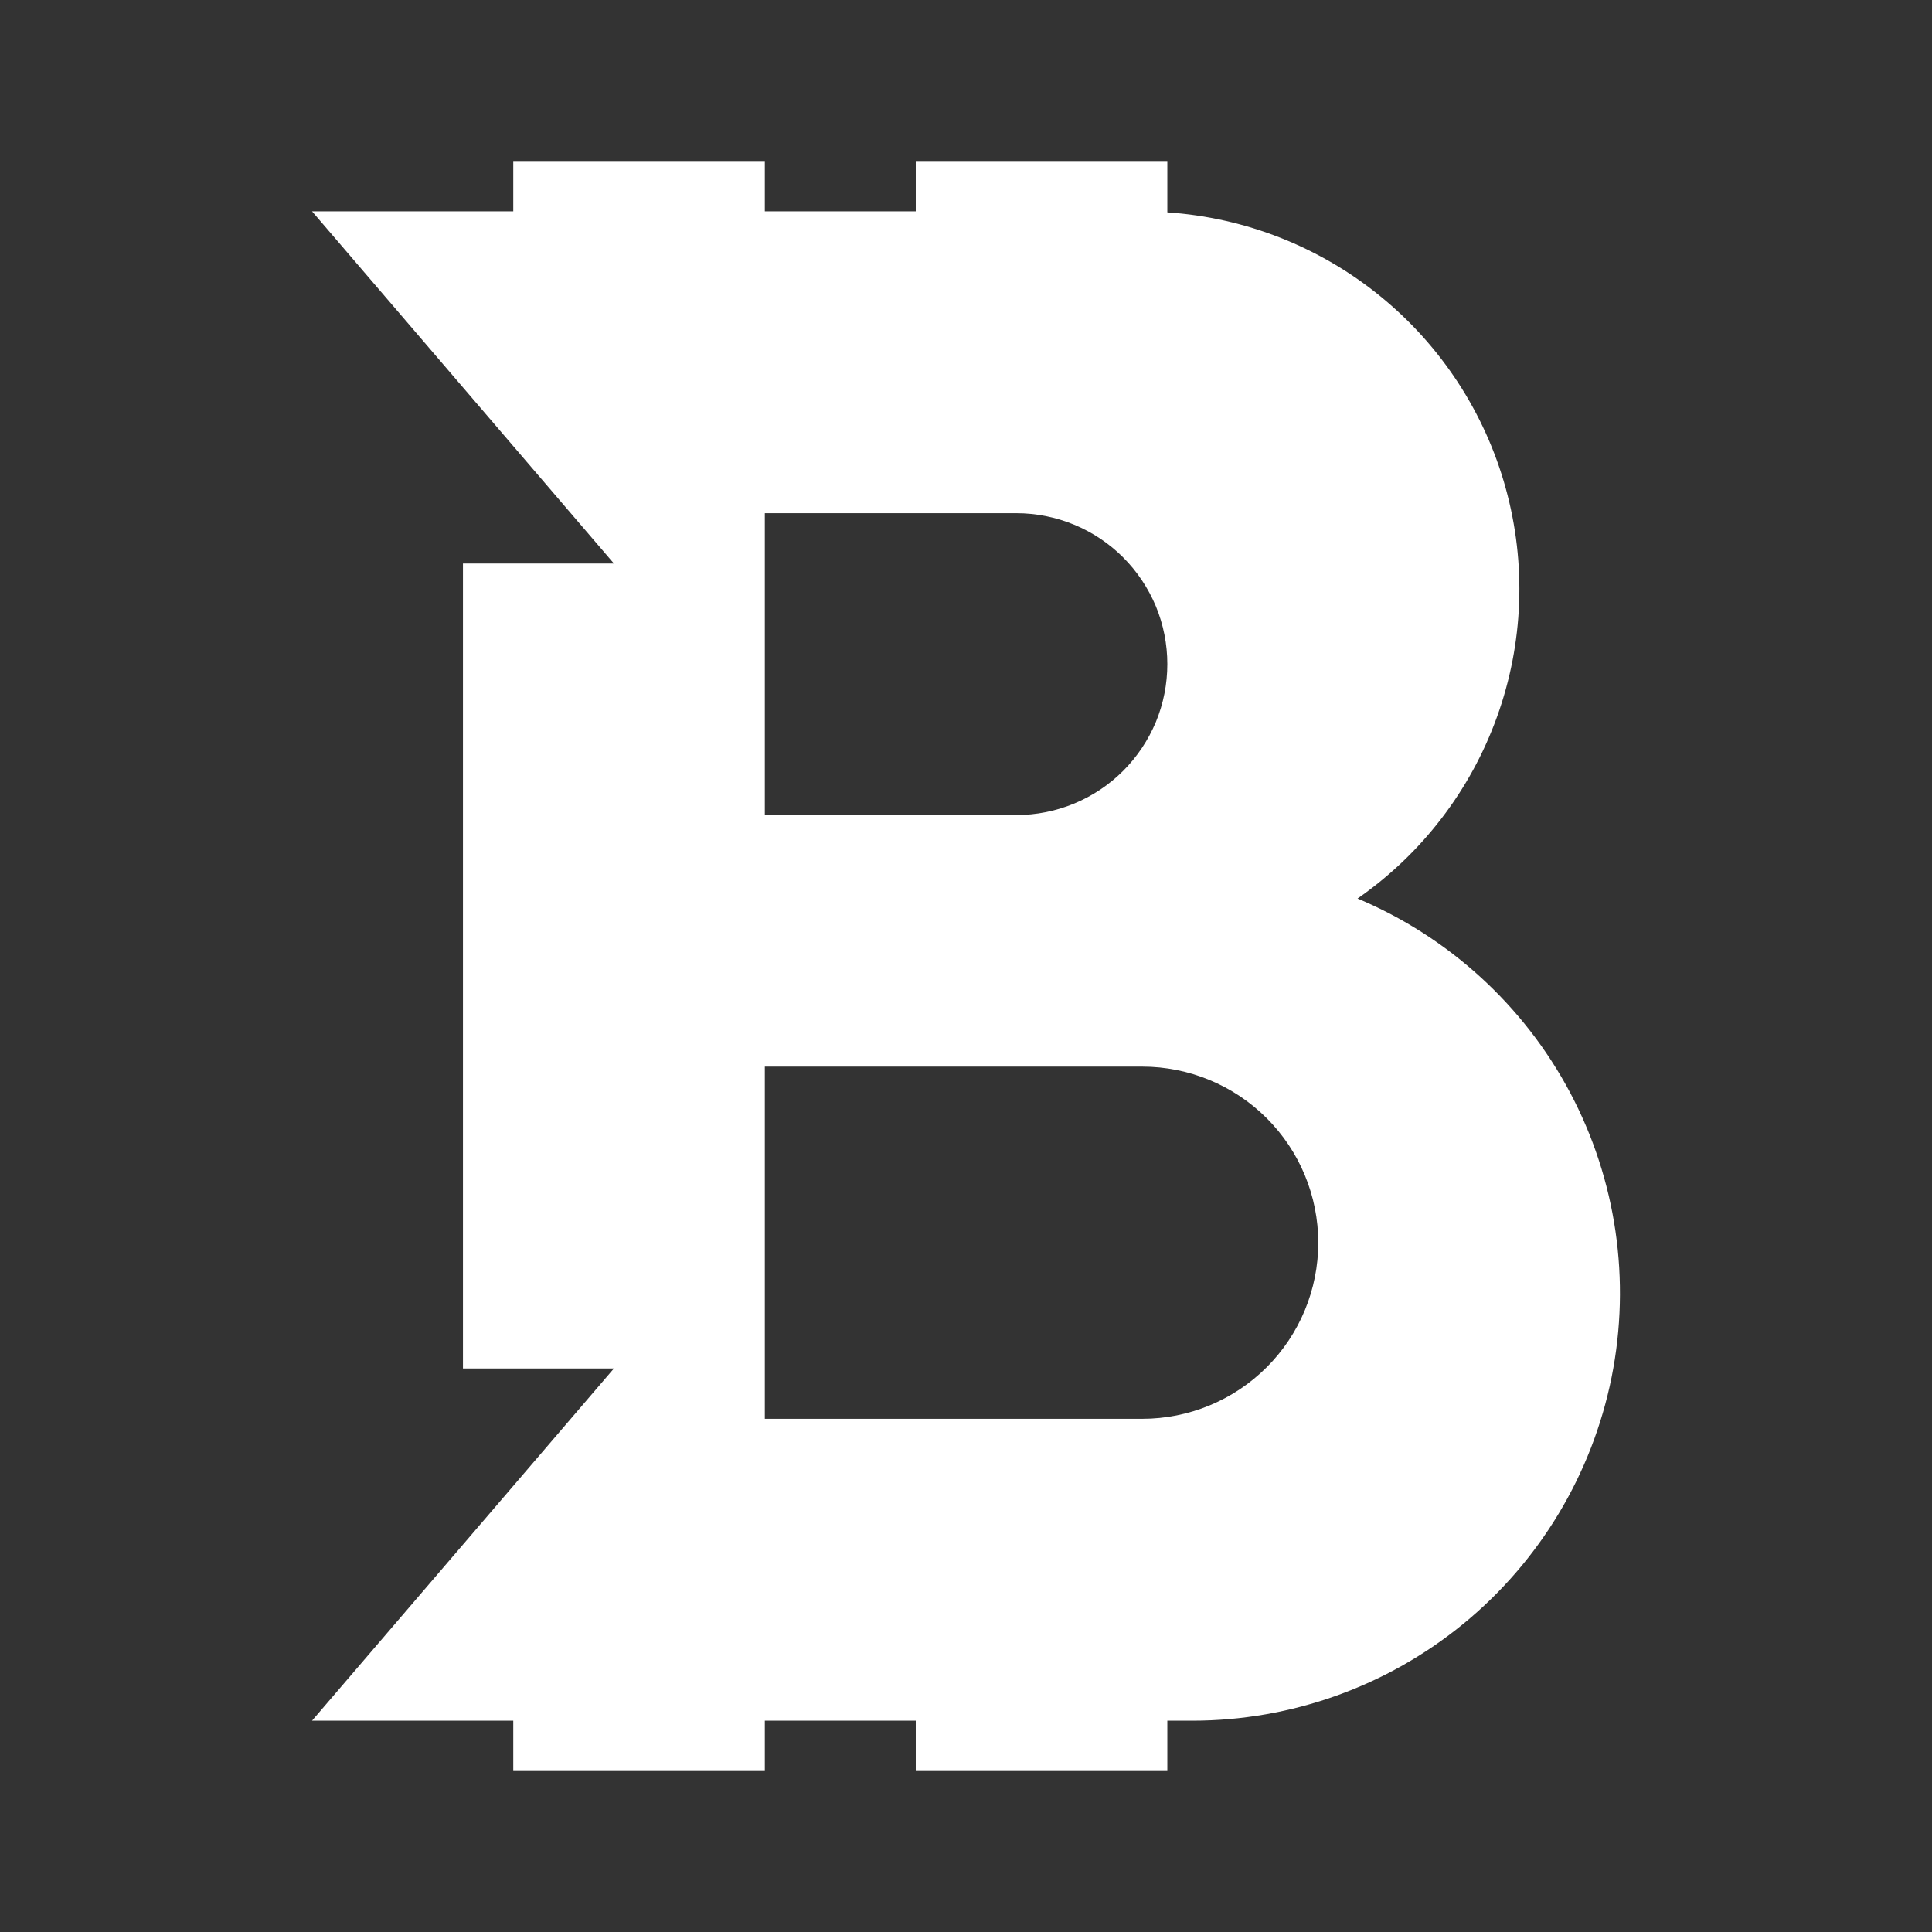 <svg width="24" height="24" viewBox="0 0 24 24" fill="none" xmlns="http://www.w3.org/2000/svg">
<rect x="0" y="0" width="24" height="24" fill="#333333" stroke="none"/>
<path fill-rule="evenodd" clip-rule="evenodd" d="M6.376 2H9.501V2.625H11.376V2H14.501V2.638C15.47 2.703 16.395 3.067 17.148 3.681C17.901 4.294 18.445 5.127 18.704 6.063C18.963 6.999 18.926 7.992 18.596 8.906C18.267 9.819 17.661 10.608 16.864 11.162C17.995 11.637 18.928 12.488 19.504 13.572C20.079 14.655 20.261 15.905 20.02 17.108C19.778 18.311 19.128 19.393 18.179 20.171C17.23 20.949 16.041 21.374 14.814 21.375H14.501V22H11.376V21.375H9.501V22H6.376V21.375H3.876L7.626 17H5.751V7H7.626L3.876 2.625H6.376V2ZM9.501 6.375H12.626C12.873 6.375 13.116 6.424 13.344 6.518C13.571 6.612 13.778 6.75 13.952 6.924C14.126 7.098 14.264 7.305 14.359 7.532C14.453 7.76 14.501 8.004 14.501 8.25C14.501 8.496 14.453 8.74 14.359 8.968C14.264 9.195 14.126 9.402 13.952 9.576C13.778 9.75 13.571 9.888 13.344 9.982C13.116 10.076 12.873 10.125 12.626 10.125H9.501V6.375ZM9.501 13.25H14.189C14.769 13.25 15.325 13.48 15.736 13.891C16.146 14.301 16.376 14.857 16.376 15.438C16.376 16.018 16.146 16.574 15.736 16.984C15.325 17.395 14.769 17.625 14.189 17.625H9.501V13.25Z" fill="white"/>
</svg>
